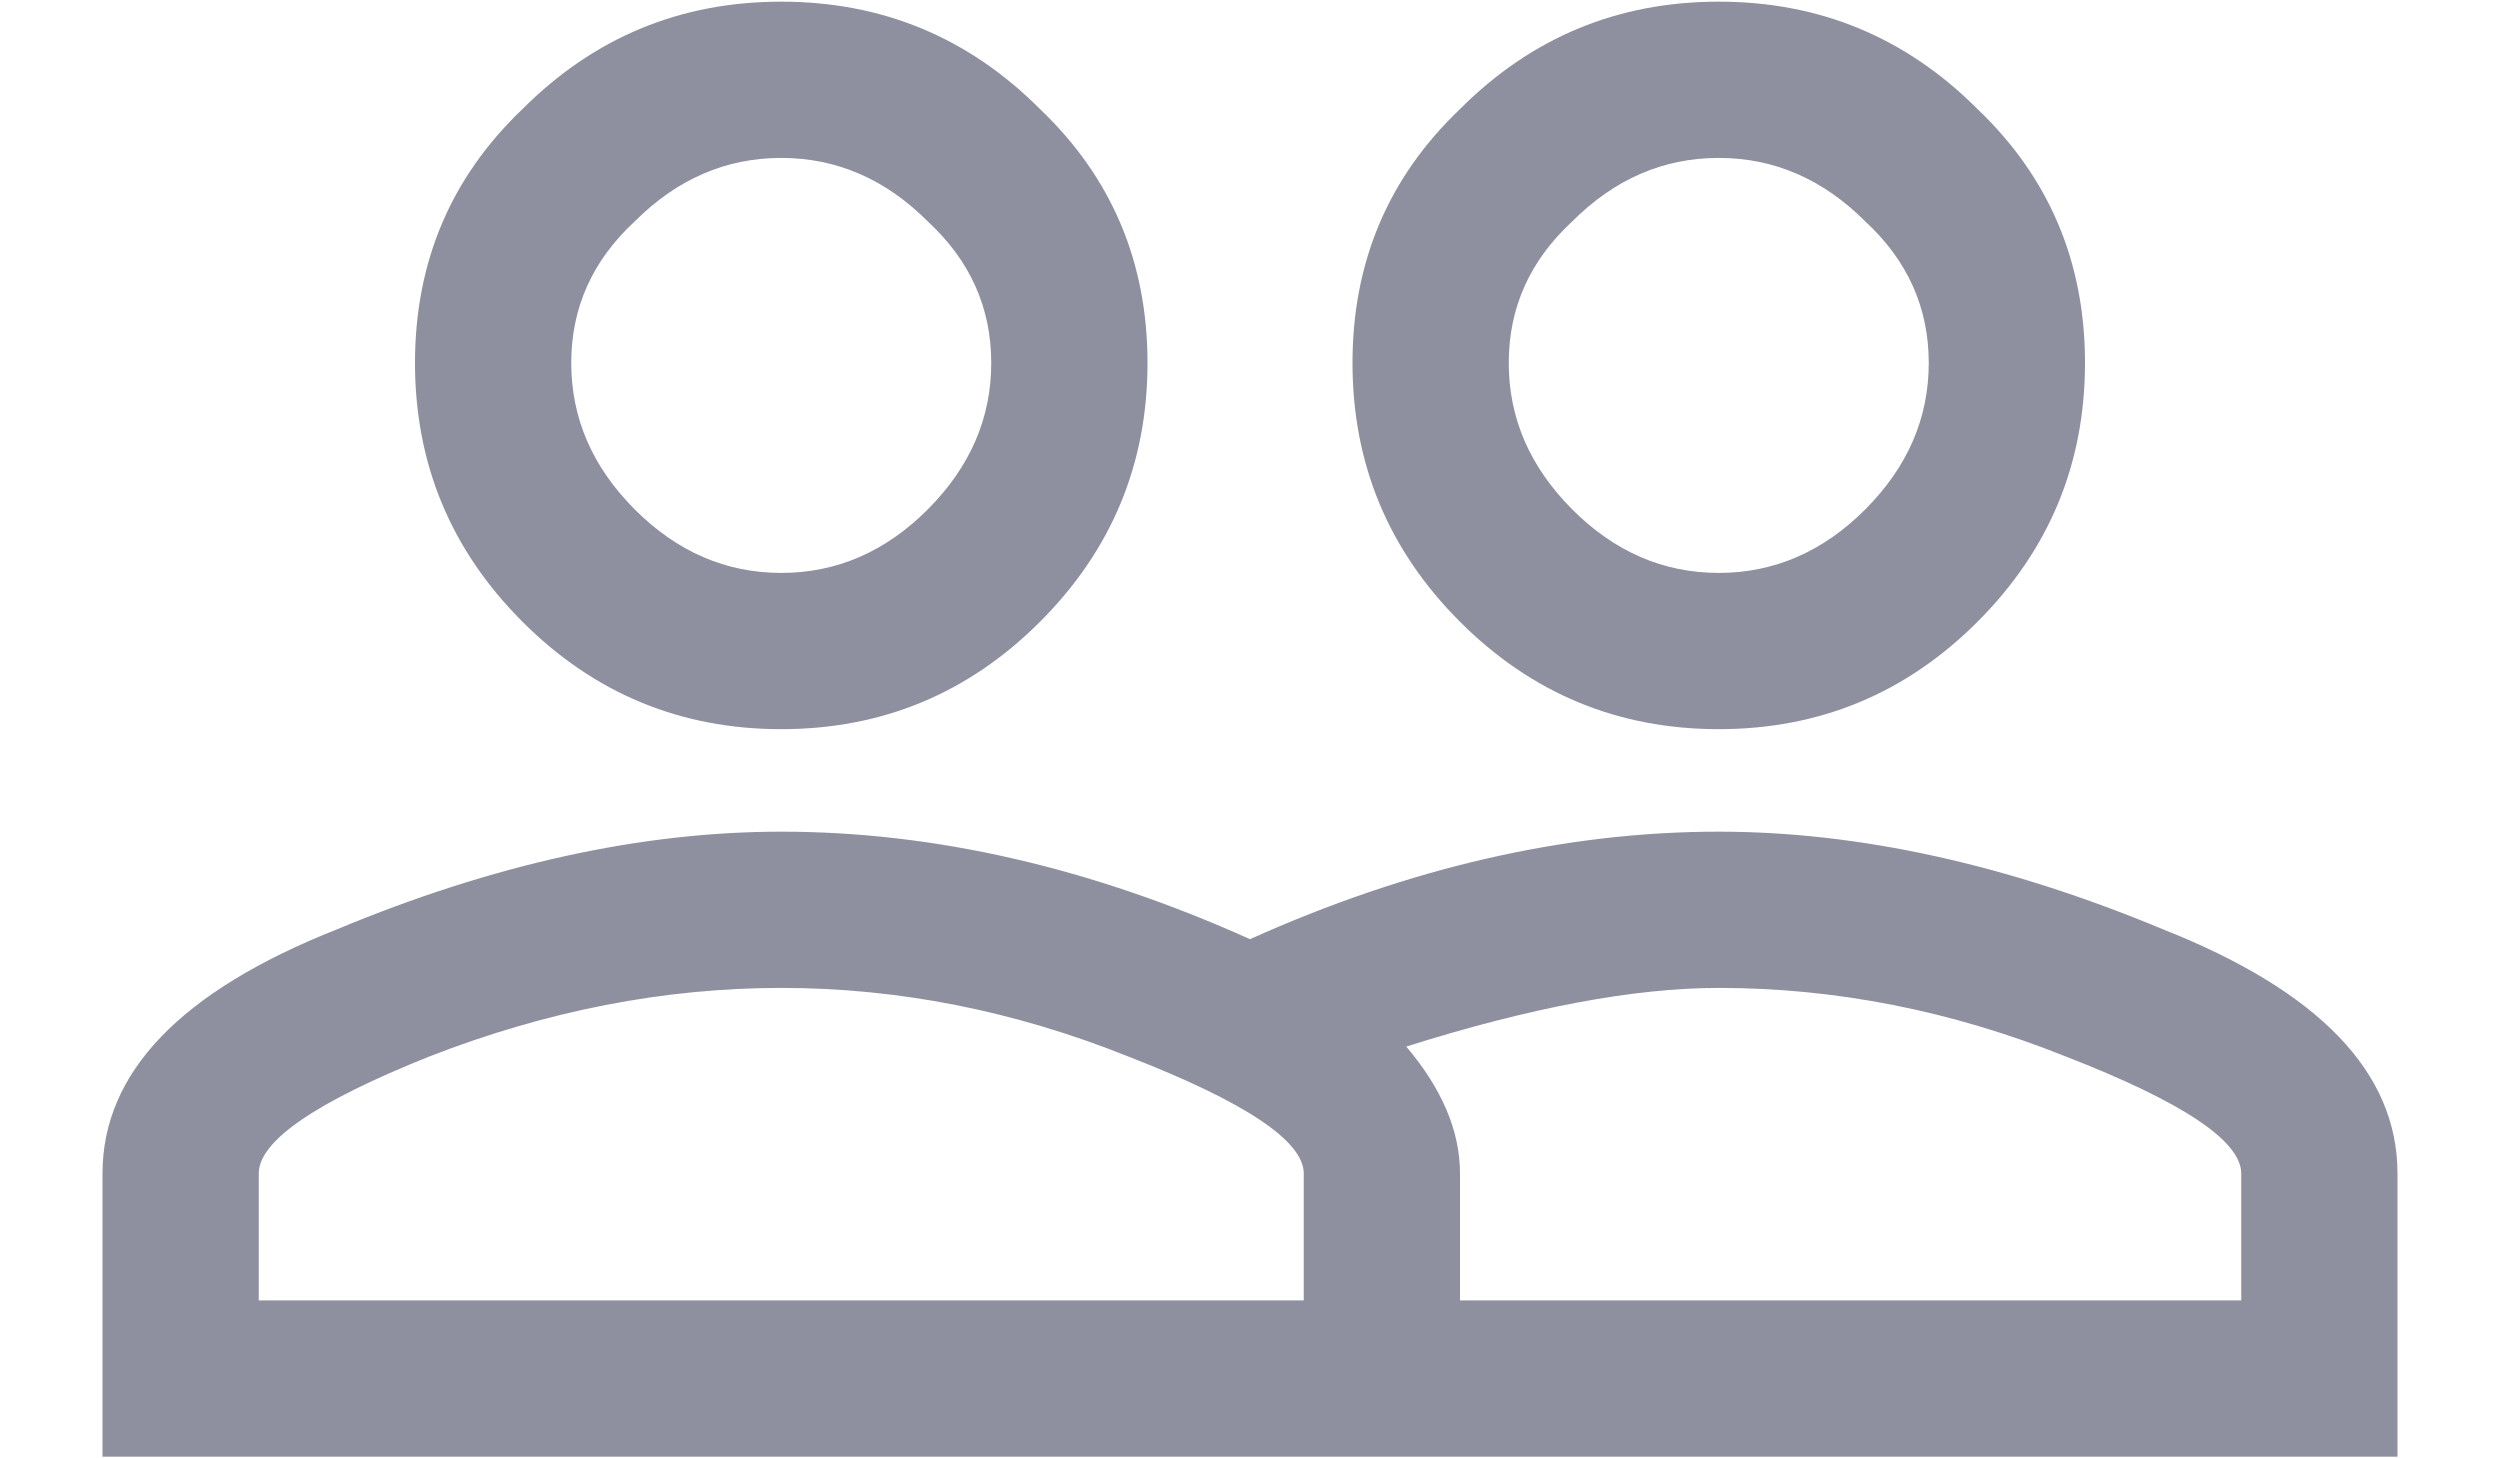<svg width="24" height="14" viewBox="0 0 24 14" fill="none" xmlns="http://www.w3.org/2000/svg">
<path d="M17.906 2.125C17.5 1.719 17.031 1.516 16.5 1.516C15.969 1.516 15.5 1.719 15.094 2.125C14.688 2.5 14.484 2.953 14.484 3.484C14.484 4.016 14.688 4.484 15.094 4.891C15.5 5.297 15.969 5.5 16.5 5.5C17.031 5.5 17.5 5.297 17.906 4.891C18.312 4.484 18.516 4.016 18.516 3.484C18.516 2.953 18.312 2.5 17.906 2.125ZM18.984 5.969C18.297 6.656 17.469 7 16.5 7C15.531 7 14.703 6.656 14.016 5.969C13.328 5.281 12.984 4.453 12.984 3.484C12.984 2.516 13.328 1.703 14.016 1.047C14.703 0.359 15.531 0.016 16.5 0.016C17.469 0.016 18.297 0.359 18.984 1.047C19.672 1.703 20.016 2.516 20.016 3.484C20.016 4.453 19.672 5.281 18.984 5.969ZM8.906 2.125C8.5 1.719 8.031 1.516 7.5 1.516C6.969 1.516 6.5 1.719 6.094 2.125C5.688 2.5 5.484 2.953 5.484 3.484C5.484 4.016 5.688 4.484 6.094 4.891C6.5 5.297 6.969 5.5 7.5 5.5C8.031 5.5 8.5 5.297 8.906 4.891C9.312 4.484 9.516 4.016 9.516 3.484C9.516 2.953 9.312 2.5 8.906 2.125ZM9.984 5.969C9.297 6.656 8.469 7 7.5 7C6.531 7 5.703 6.656 5.016 5.969C4.328 5.281 3.984 4.453 3.984 3.484C3.984 2.516 4.328 1.703 5.016 1.047C5.703 0.359 6.531 0.016 7.5 0.016C8.469 0.016 9.297 0.359 9.984 1.047C10.672 1.703 11.016 2.516 11.016 3.484C11.016 4.453 10.672 5.281 9.984 5.969ZM21.516 12.484V11.266C21.516 10.953 20.953 10.578 19.828 10.141C18.734 9.703 17.625 9.484 16.5 9.484C15.688 9.484 14.688 9.672 13.5 10.047C13.844 10.453 14.016 10.859 14.016 11.266V12.484H21.516ZM12.516 12.484V11.266C12.516 10.953 11.953 10.578 10.828 10.141C9.734 9.703 8.625 9.484 7.5 9.484C6.375 9.484 5.25 9.703 4.125 10.141C3.031 10.578 2.484 10.953 2.484 11.266V12.484H12.516ZM16.5 7.984C17.844 7.984 19.266 8.297 20.766 8.922C22.266 9.516 23.016 10.297 23.016 11.266V13.984H0.984V11.266C0.984 10.297 1.734 9.516 3.234 8.922C4.734 8.297 6.156 7.984 7.5 7.984C8.969 7.984 10.469 8.328 12 9.016C13.531 8.328 15.031 7.984 16.5 7.984Z" fill="#1F2041" fill-opacity="0.5"/>
</svg>
